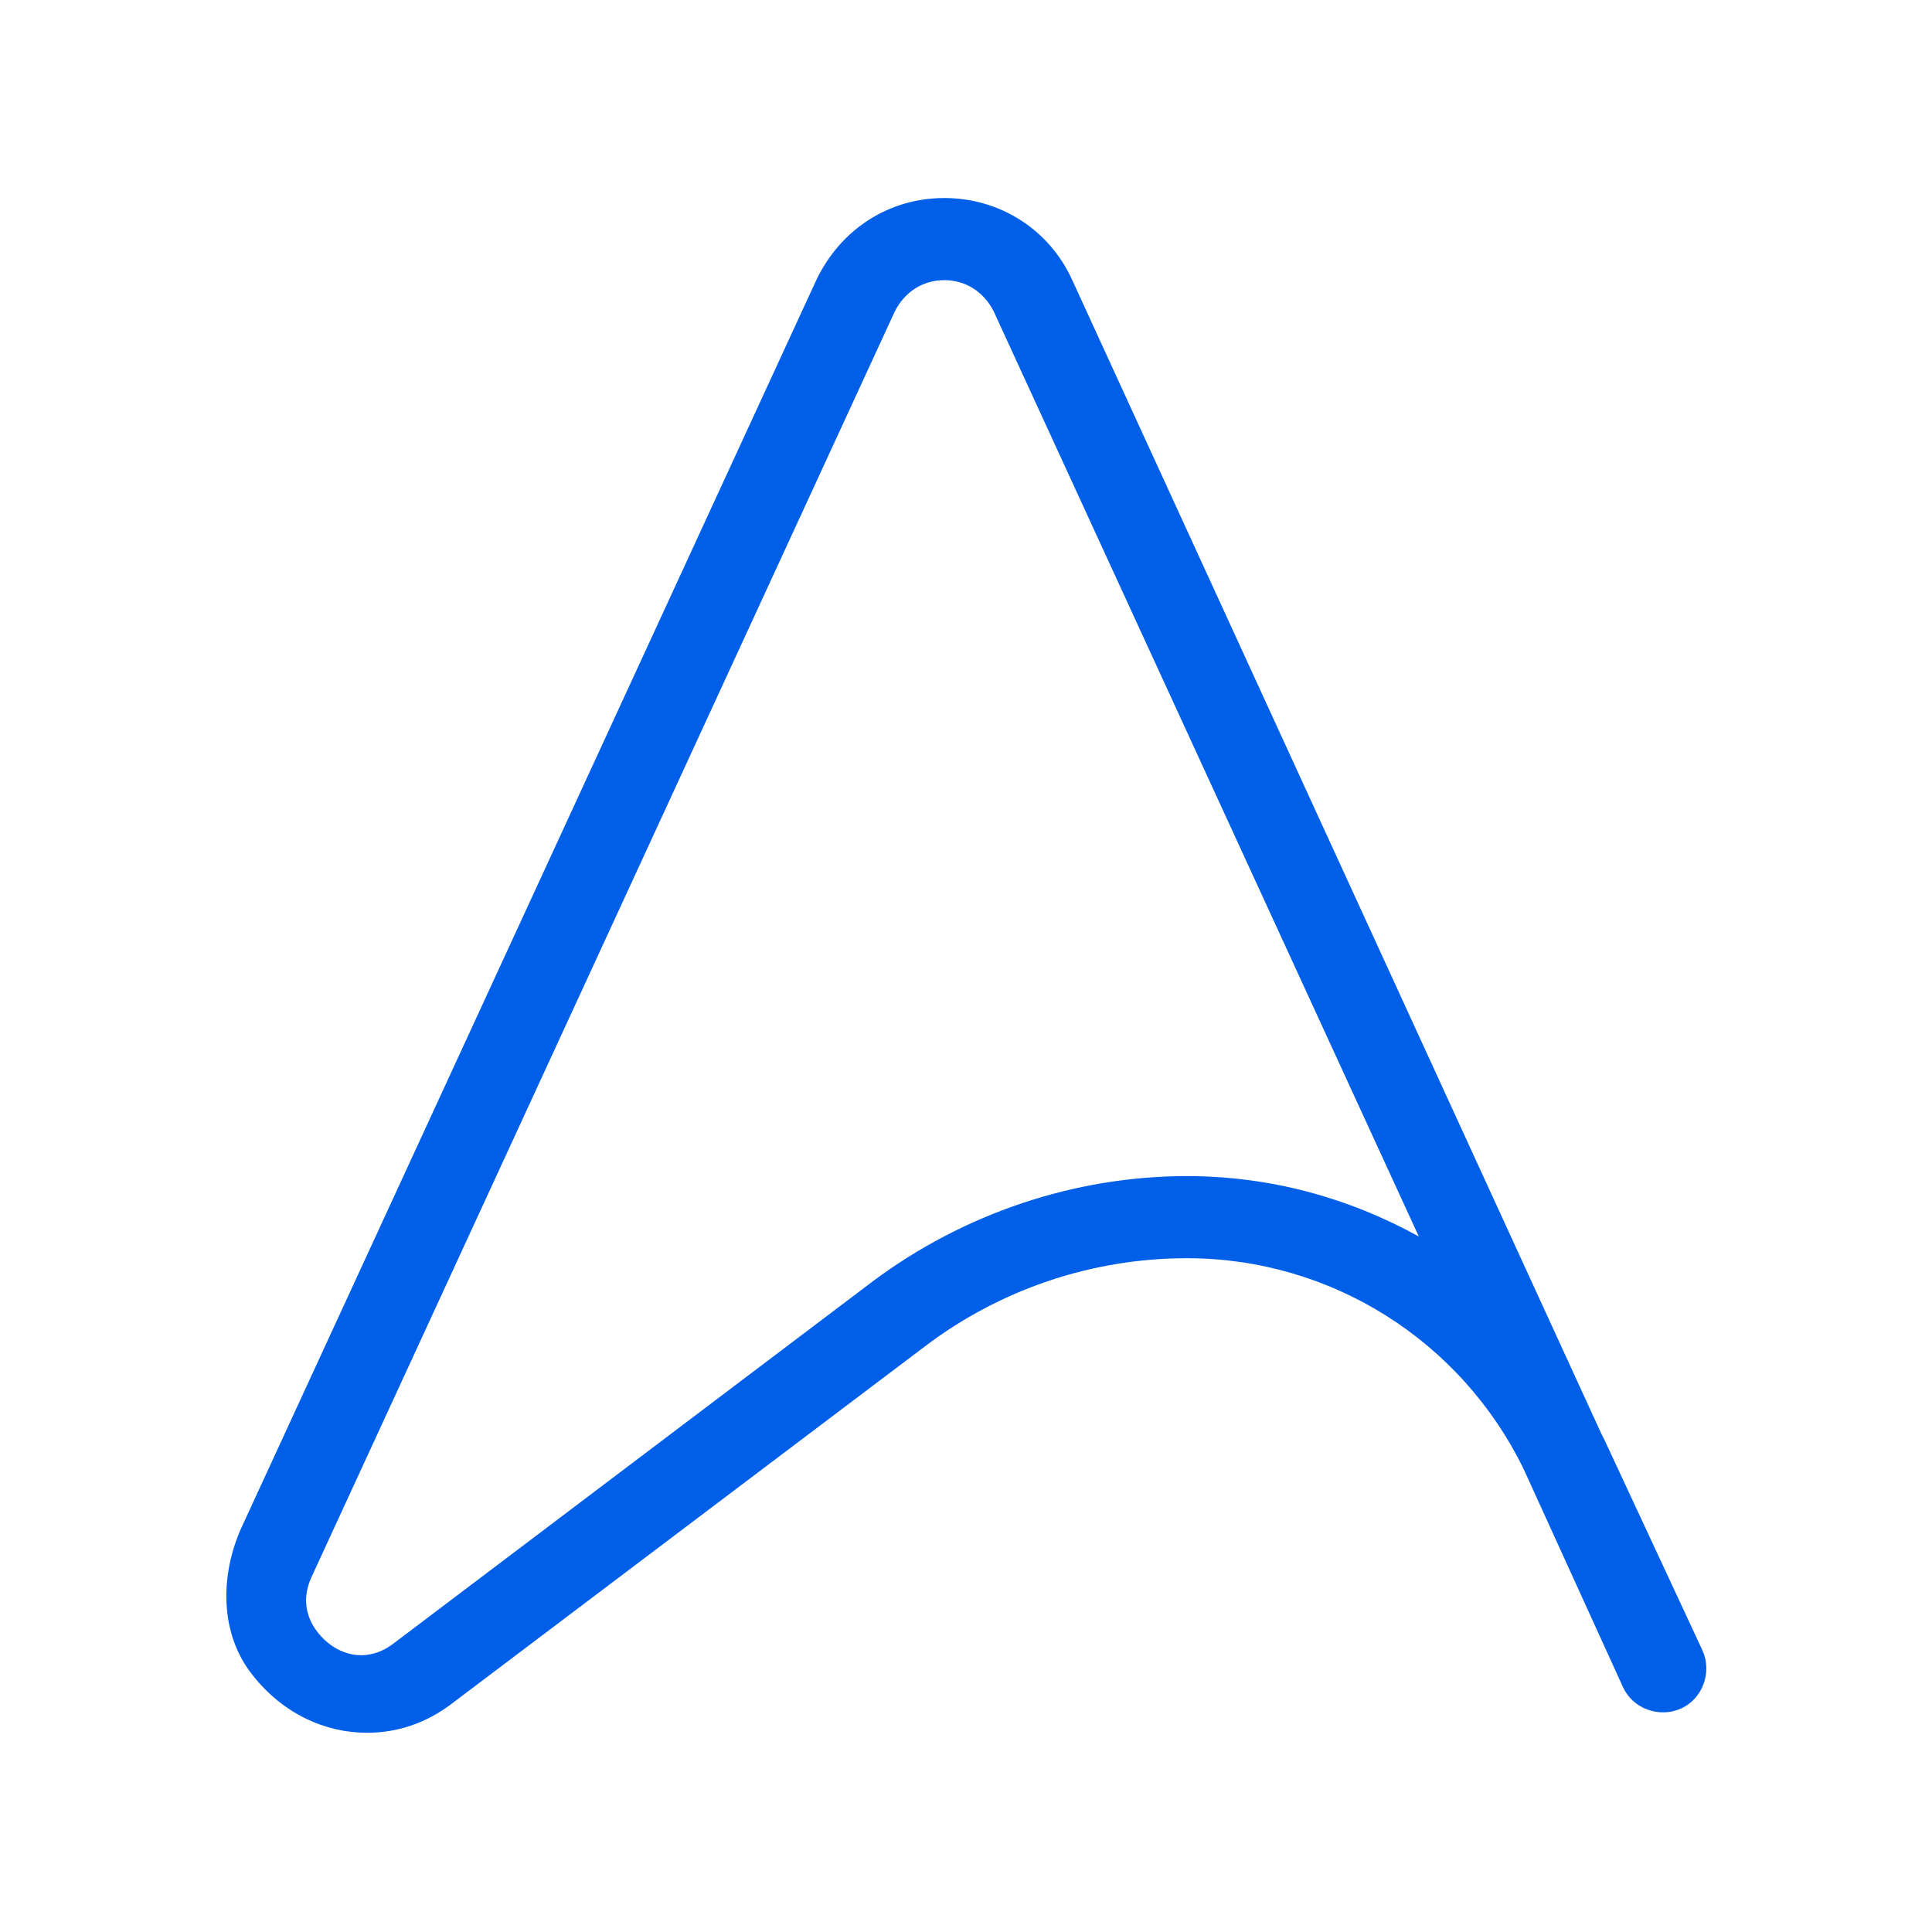 <?xml version="1.0" encoding="utf-8"?>
<!-- Generator: Adobe Illustrator 21.0.0, SVG Export Plug-In . SVG Version: 6.00 Build 0)  -->
<svg version="1.1" id="Capa_1" xmlns="http://www.w3.org/2000/svg" xmlns:xlink="http://www.w3.org/1999/xlink" x="0px" y="0px"
	 viewBox="0 0 160 160" style="enable-background:new 0 0 160 160;" xml:space="preserve">
<style type="text/css">
	.st0{fill:#005FE8;}
</style>
<path class="st0" d="M132.9,119.3c-0.1-0.2-0.2-0.4-0.3-0.6L88.8,23.2c-1.9-4.2-6-6.8-10.6-6.8h0c-4.6,0-8.6,2.6-10.6,6.8L20,126.5
	c-1.8,4-1.8,8.8,0.9,12.2c2.5,3.2,6,4.8,9.5,4.8c2.5,0,4.9-0.8,7-2.4l39.2-29.6c6.2-4.7,13.8-7.3,21.7-7.3l0,0
	c11.9,0,22.7,6.8,27.9,17.5l8.2,18c0.8,1.8,3,2.6,4.8,1.8c1.8-0.8,2.6-3,1.8-4.8L132.9,119.3z M98.3,97.4c-9.3,0-18.5,3.1-26,8.7
	l-39.7,30c-2.1,1.6-4.2,1-5.5-0.1c-1.3-1.1-2.4-3-1.3-5.4L74.1,25.8c0.8-1.6,2.3-2.6,4.1-2.6h0c1.8,0,3.3,1,4.1,2.6l35.2,76.6
	C111.7,99.2,105.2,97.4,98.3,97.4z"/>
</svg>

